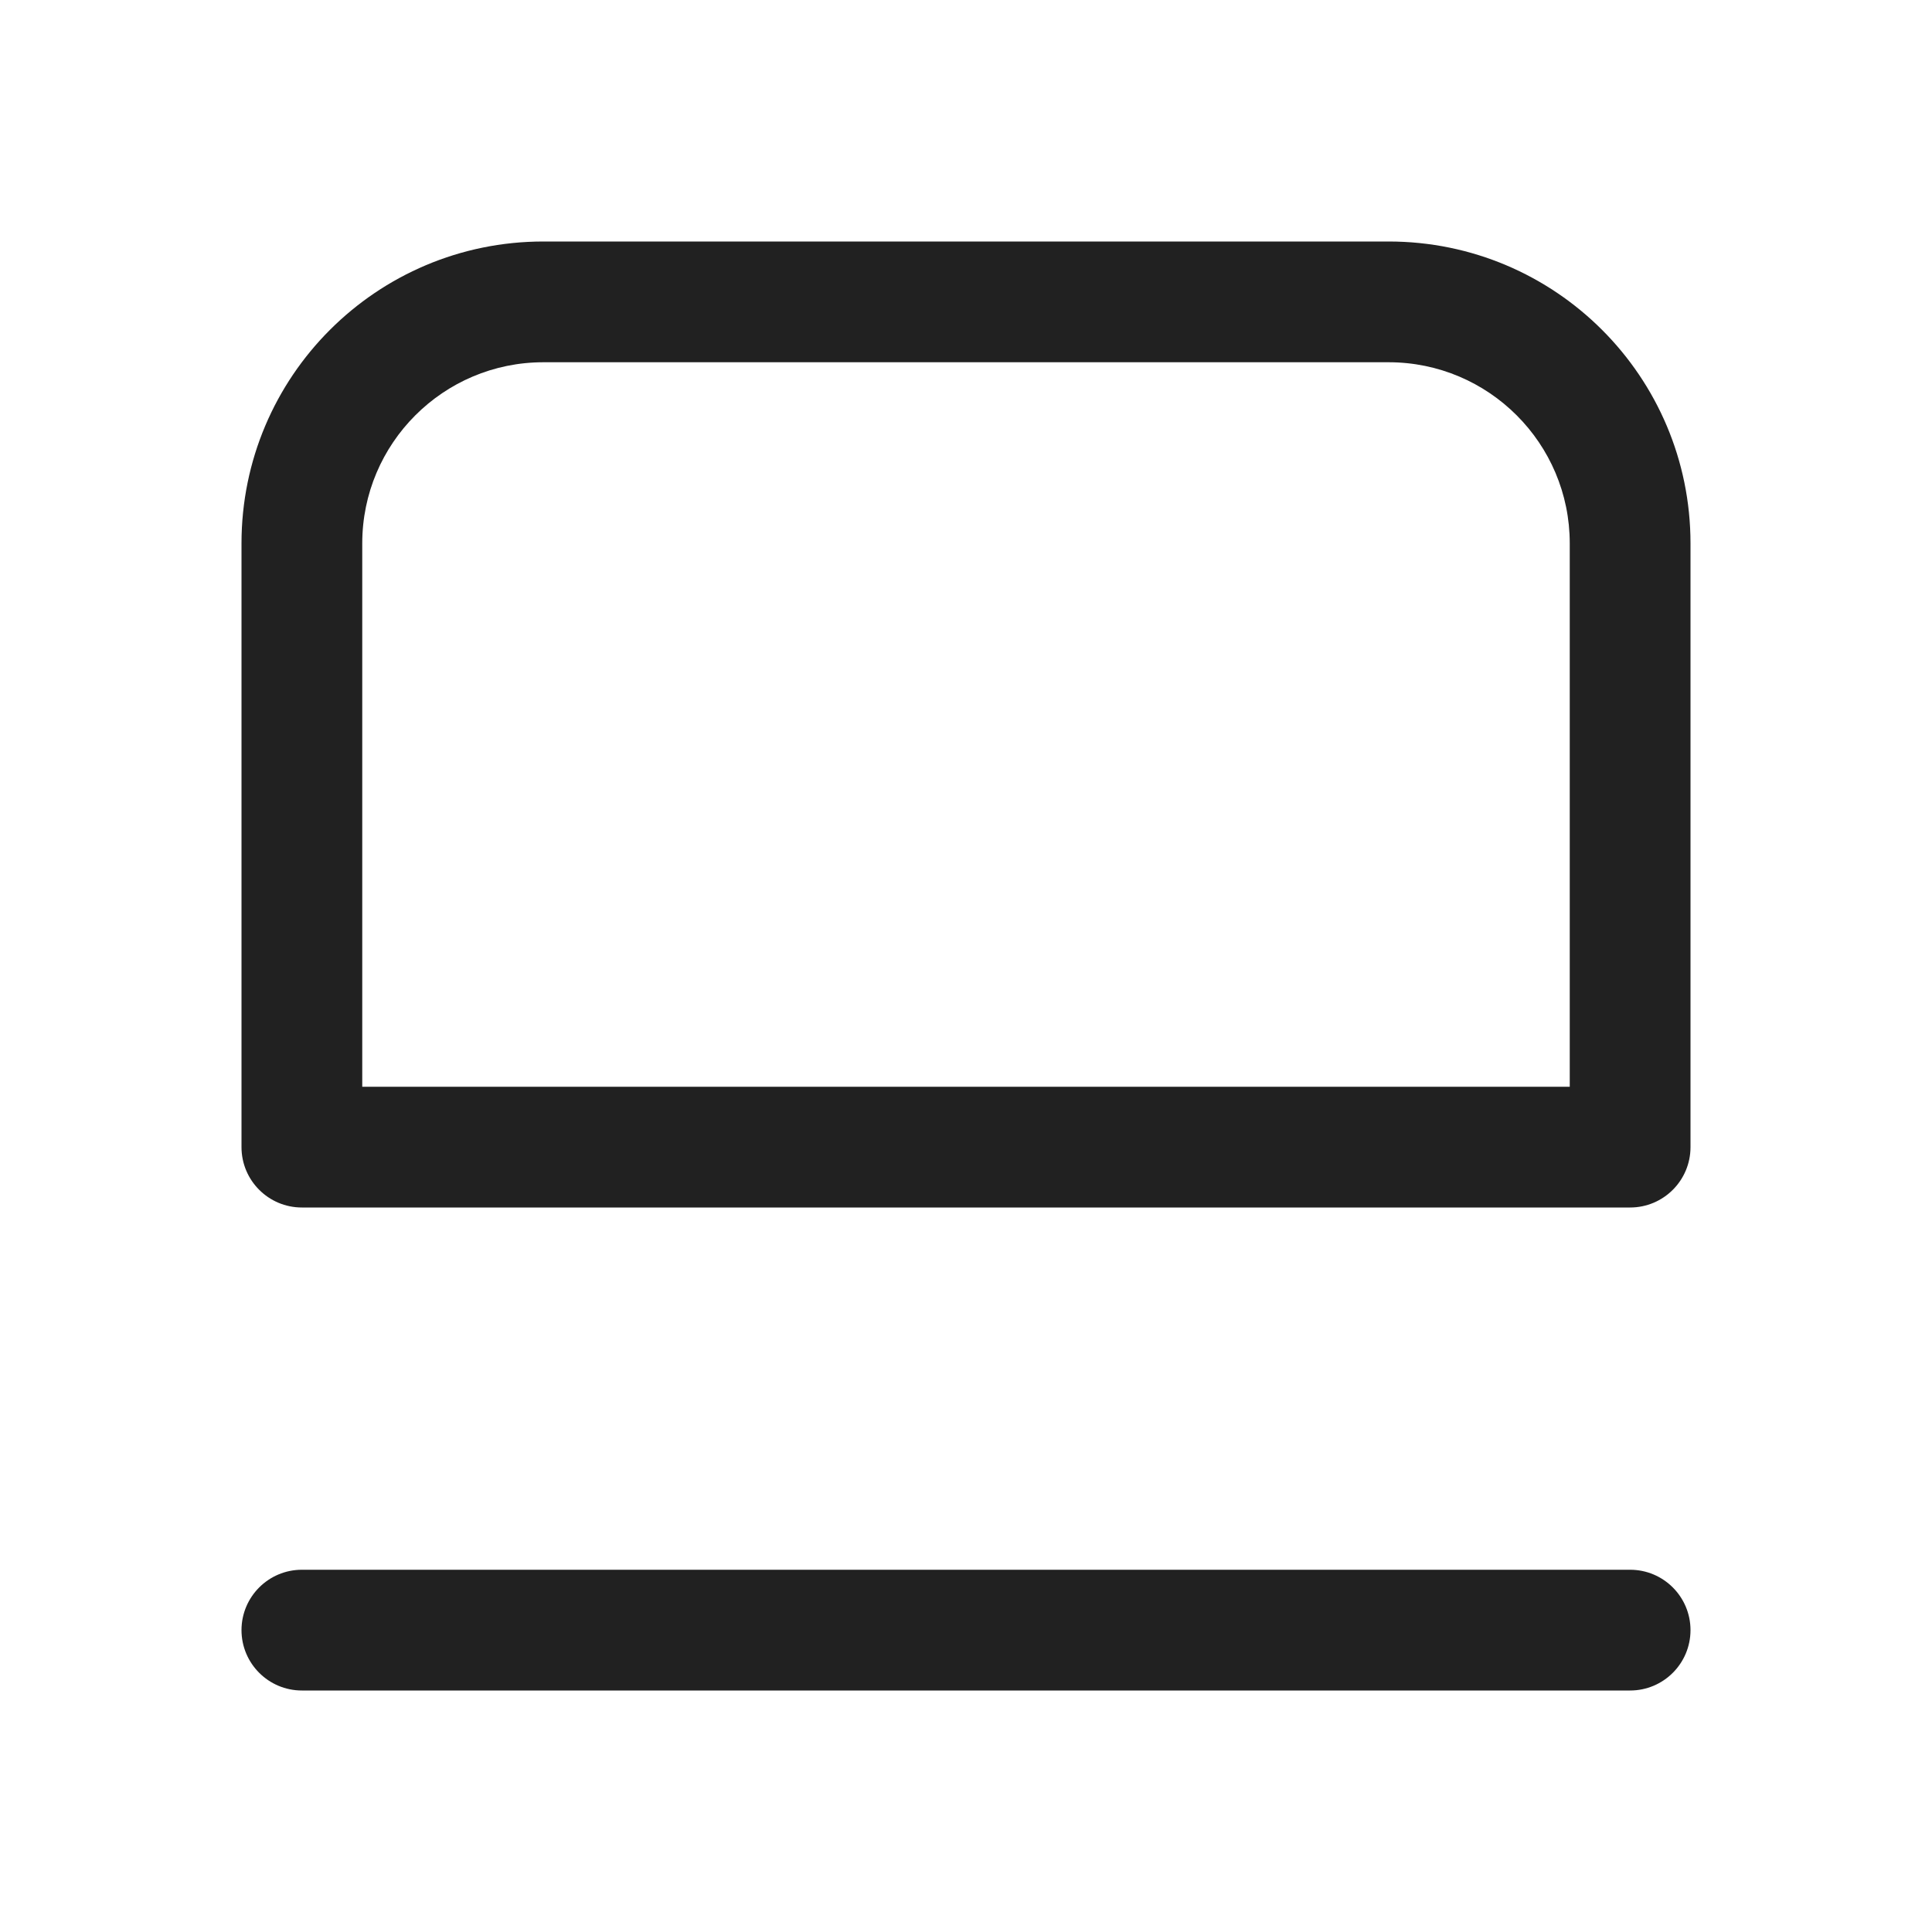 <svg width="16" height="16" viewBox="0 0 16 16" fill="none" xmlns="http://www.w3.org/2000/svg">
<path d="M13.5 13C13.776 13 14 13.224 14 13.5C14 13.776 13.776 14 13.5 14H2.5C2.224 14 2 13.776 2 13.5C2 13.224 2.224 13 2.5 13H13.5ZM11.5 2C12.881 2 14 3.119 14 4.5V9.5C14 9.776 13.776 10 13.5 10H2.5C2.224 10 2 9.776 2 9.5V4.5C2 3.119 3.119 2 4.5 2H11.5ZM4.5 3C3.672 3 3 3.672 3 4.5V9H13V4.5C13 3.672 12.328 3 11.5 3H4.5Z" fill="#212121"/>
</svg>
